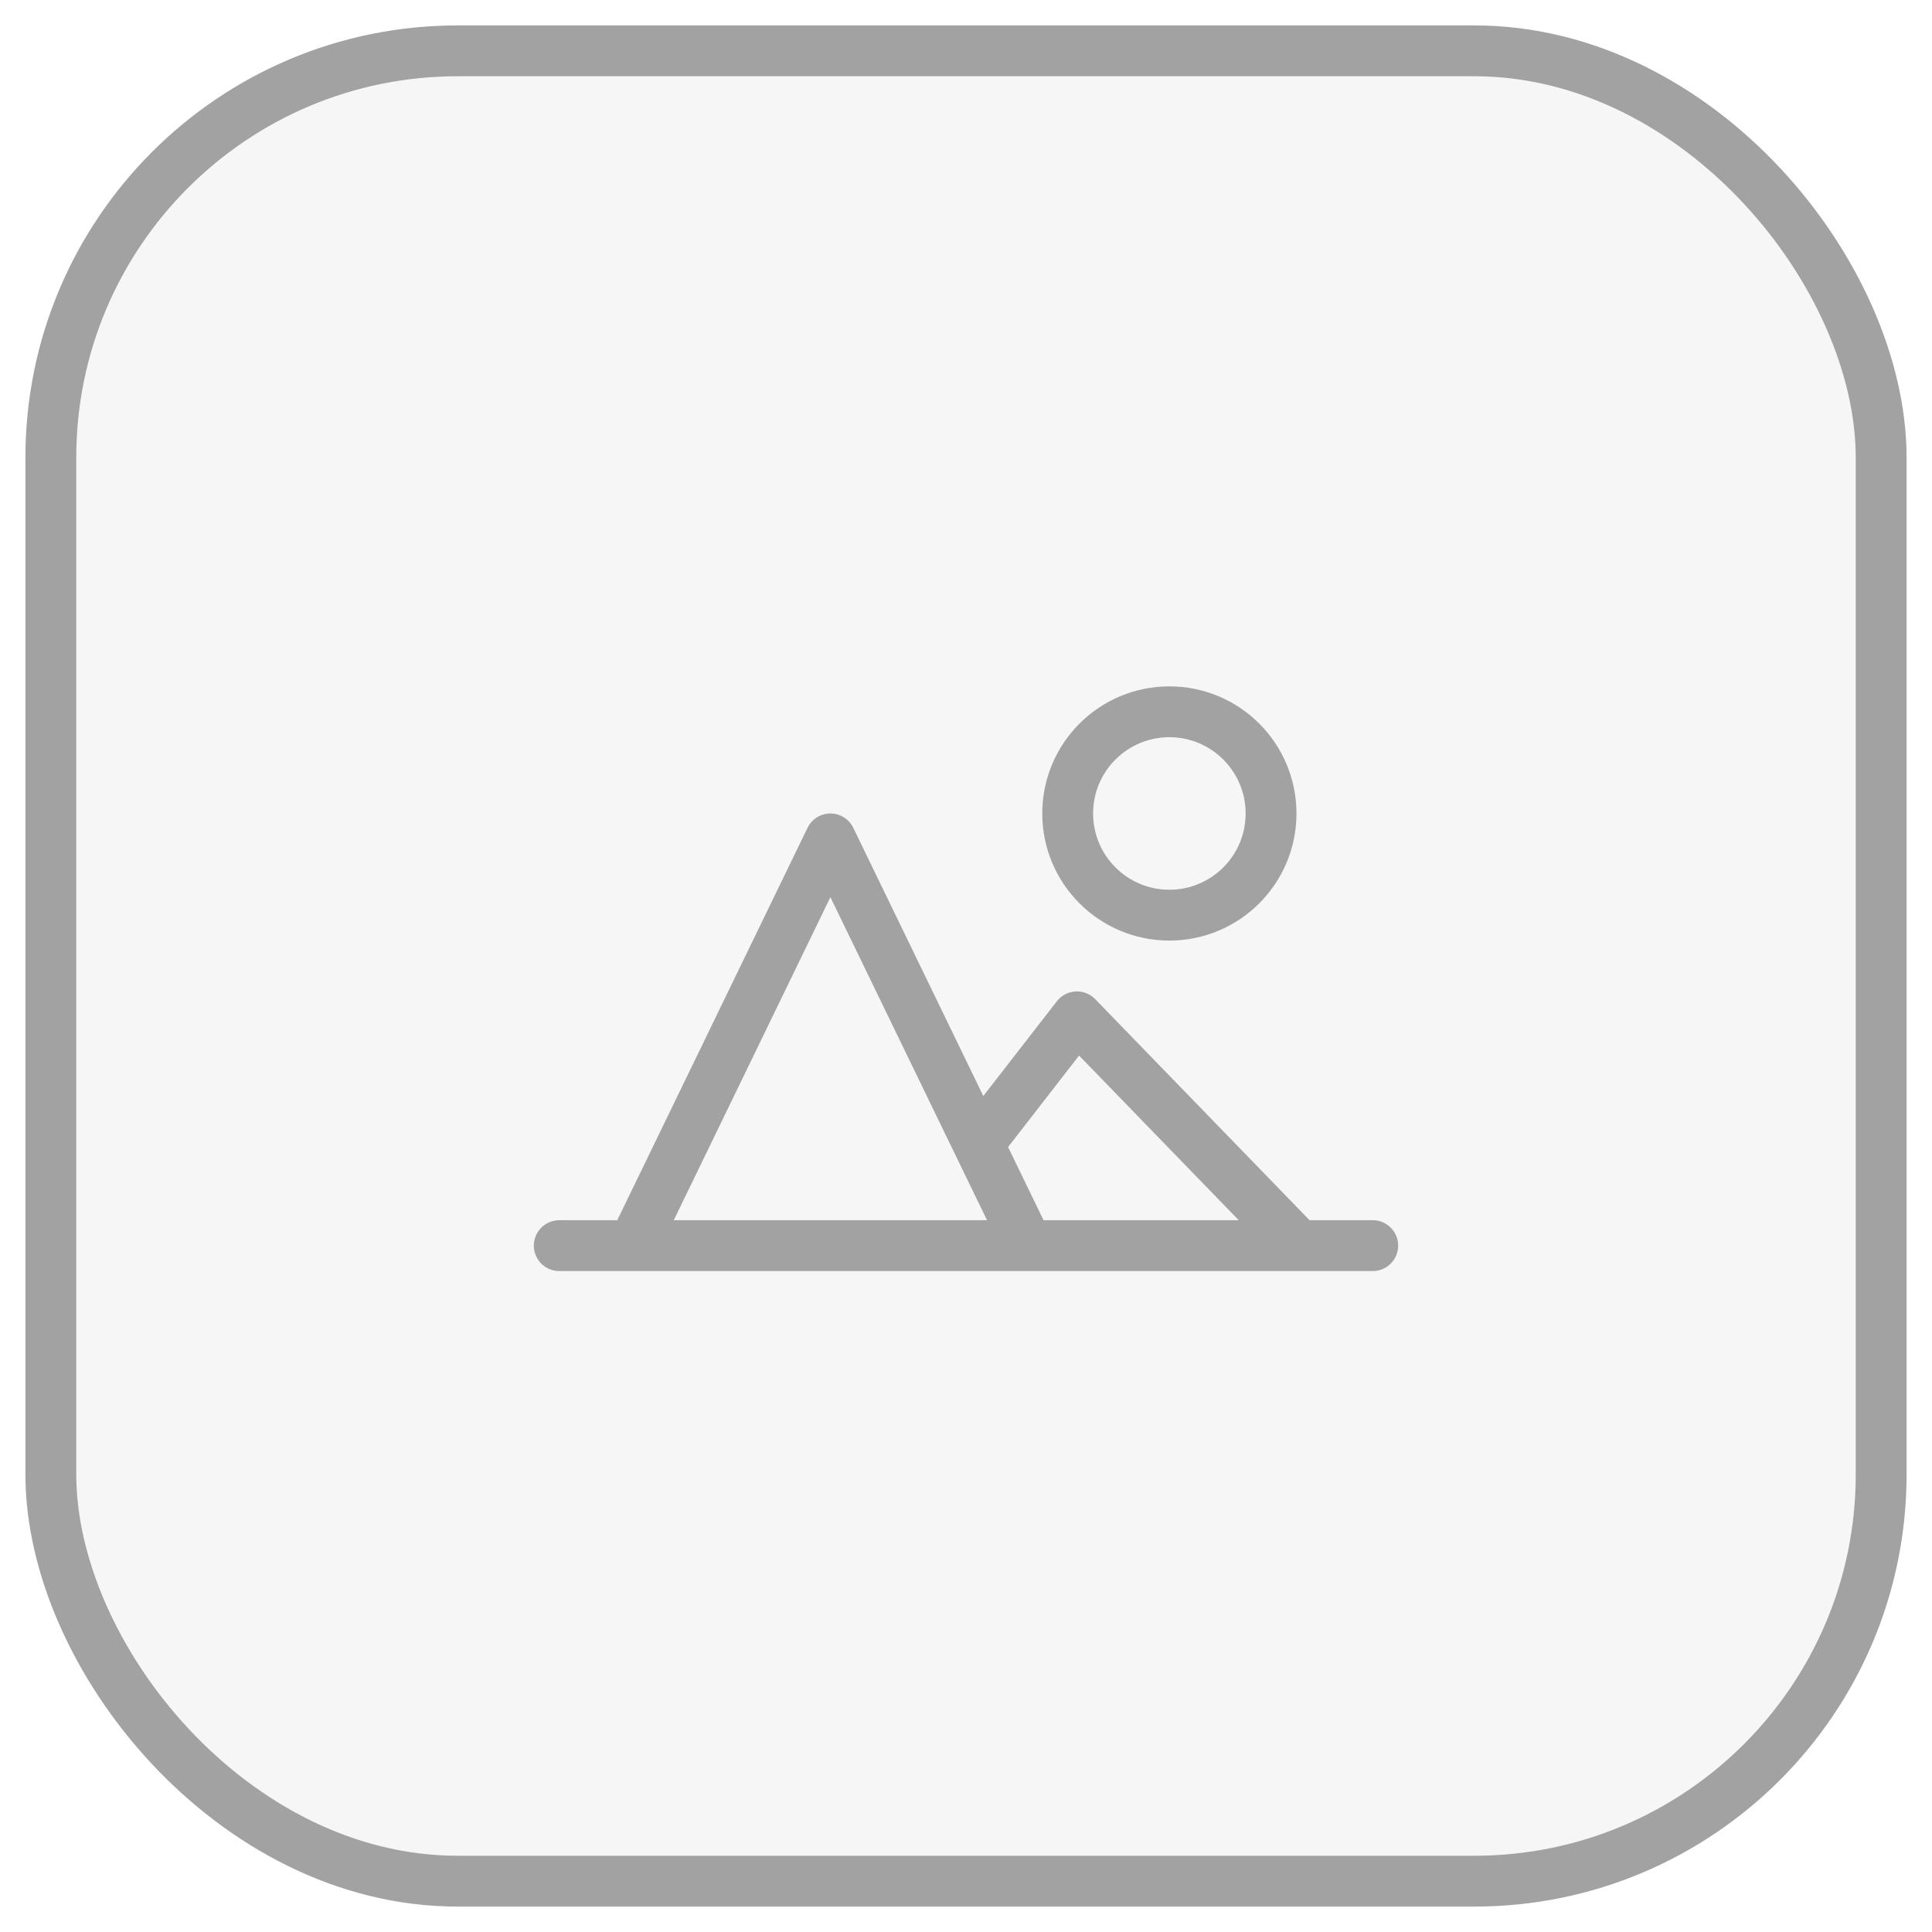 <svg width="38" height="38" viewBox="0 0 38 38" fill="none" xmlns="http://www.w3.org/2000/svg">
<rect x="1" y="1" width="36" height="36" rx="8" fill="#A2A2A2" fill-opacity="0.1"/>
<rect x="1" y="1" width="36" height="36" rx="8" stroke="#A2A2A2"/>
<path d="M11 24.5H12.454M27 24.5H25.546M12.454 24.5L16.333 16.5L19.242 22.5M12.454 24.5H20.212M20.212 24.5L19.242 22.5M20.212 24.5H25.546M19.242 22.5L21.182 20L25.546 24.5" stroke="#A2A2A2" stroke-linecap="round" stroke-linejoin="round"/>
<circle cx="23" cy="16" r="2" stroke="#A2A2A2" stroke-linecap="round" stroke-linejoin="round"/>
</svg>
